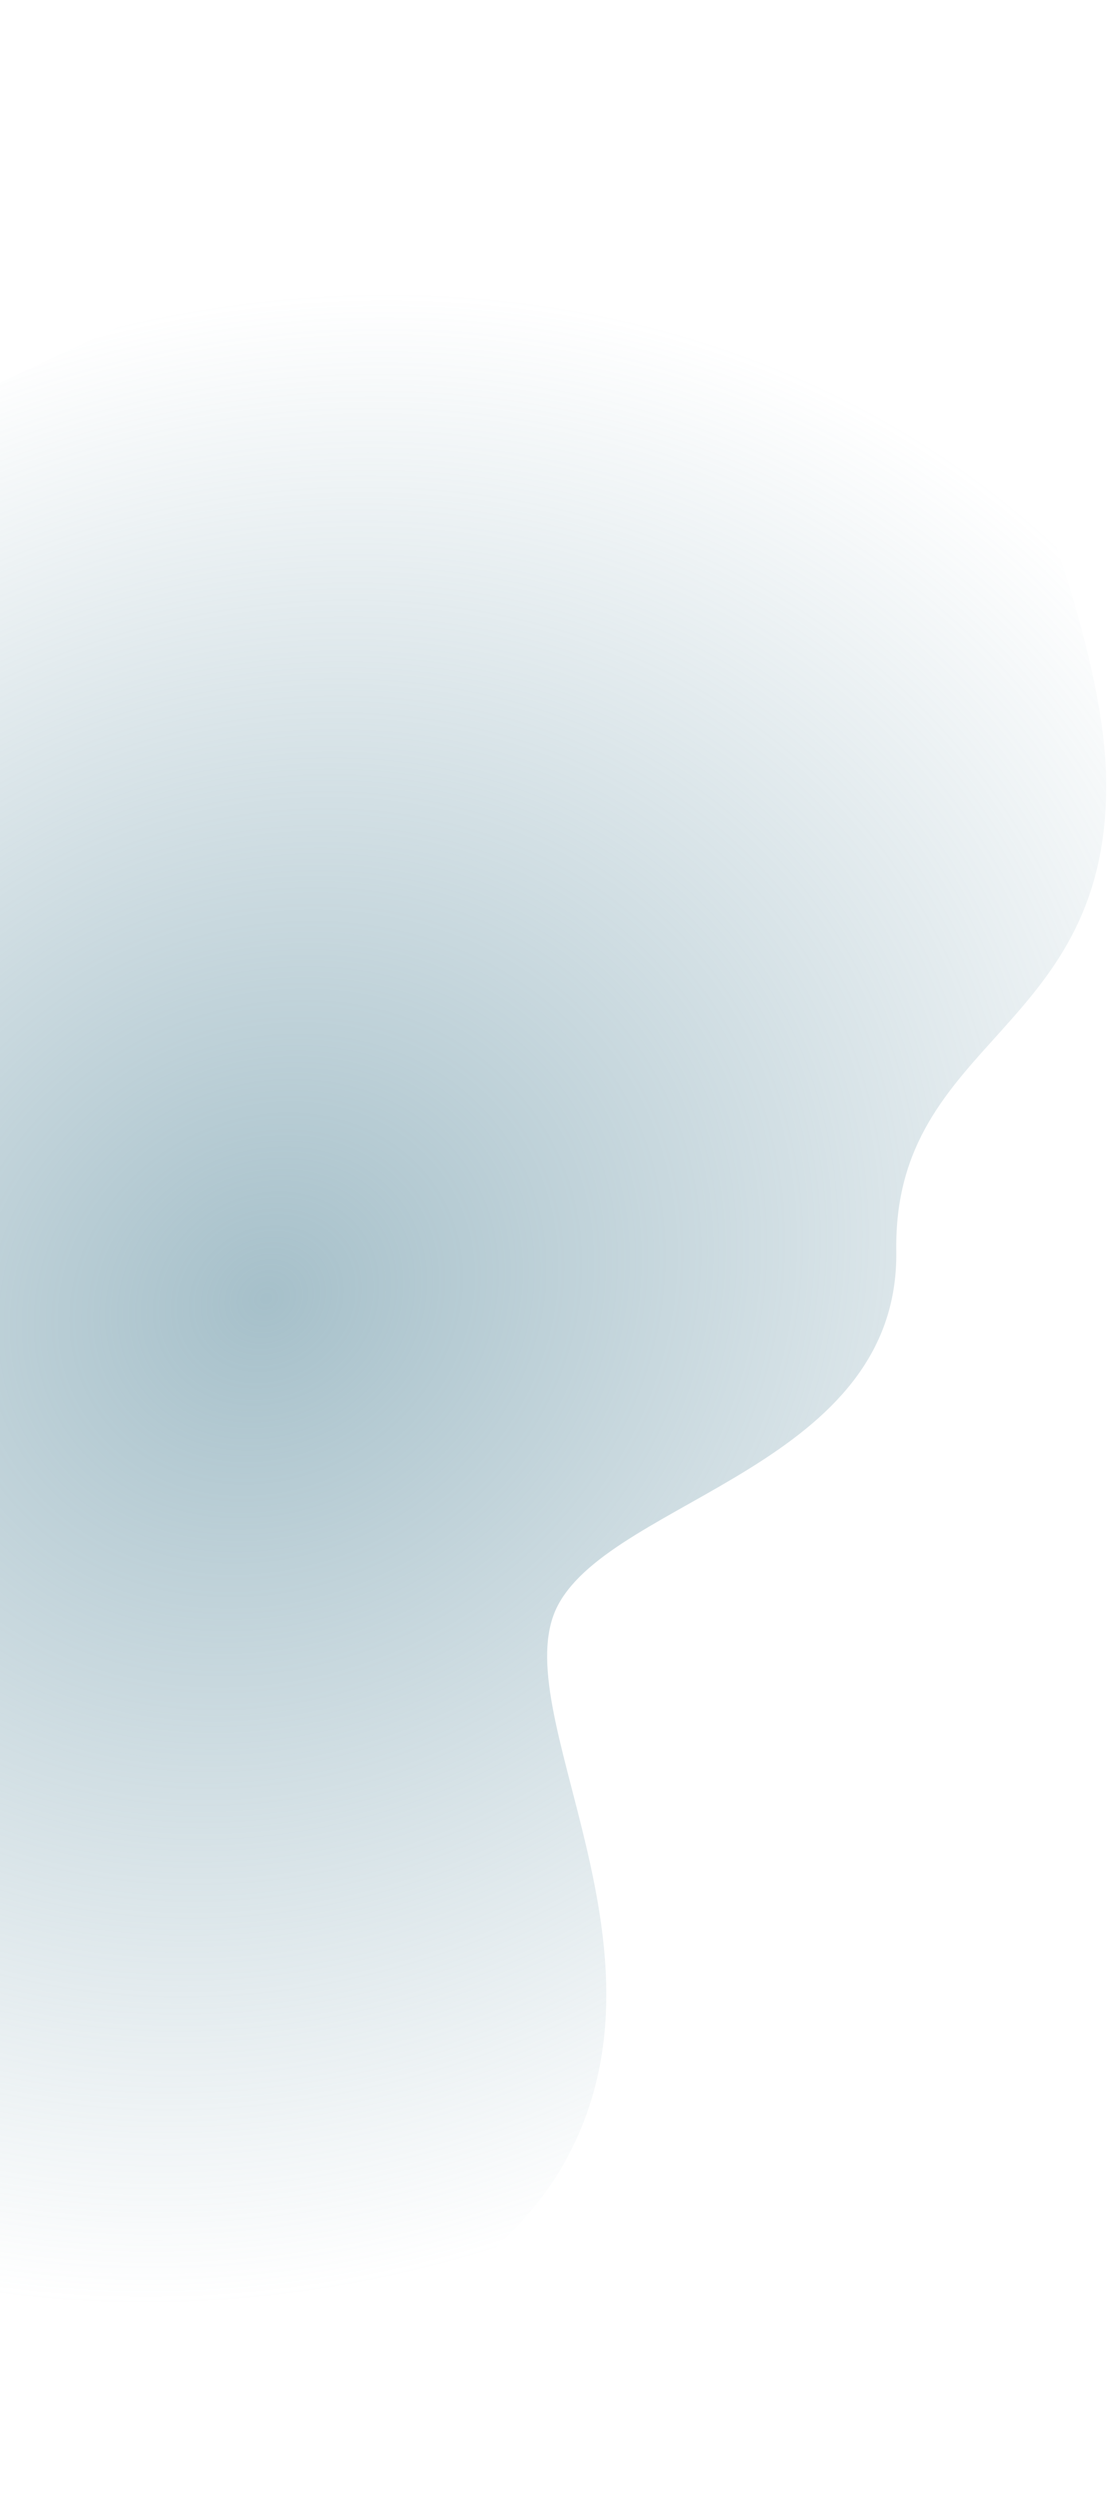 <svg width="440" height="992" viewBox="0 0 440 992" fill="none" xmlns="http://www.w3.org/2000/svg">
<path d="M222.581 860.79C181.906 929.427 48.09 976.454 -13.733 991.387L-430.802 445.516L-224.373 257.74L320.267 0.738C359.193 69.106 437.485 226.279 439.245 308.027C441.445 410.211 354.658 411.329 355.926 496.32C357.193 581.31 244.057 594.705 221.623 636.809C199.19 678.912 273.425 774.993 222.581 860.79Z" fill="url(#paint0_radial_1_1505)" fill-opacity="0.7"/>
<defs>
<radialGradient id="paint0_radial_1_1505" cx="0" cy="0" r="1" gradientUnits="userSpaceOnUse" gradientTransform="translate(105.188 513.382) rotate(-28.927) scale(436.292 383.153)">
<stop stop-color="#80A5B3"/>
<stop offset="1" stop-color="#80A5B3" stop-opacity="0"/>
</radialGradient>
</defs>
</svg>

